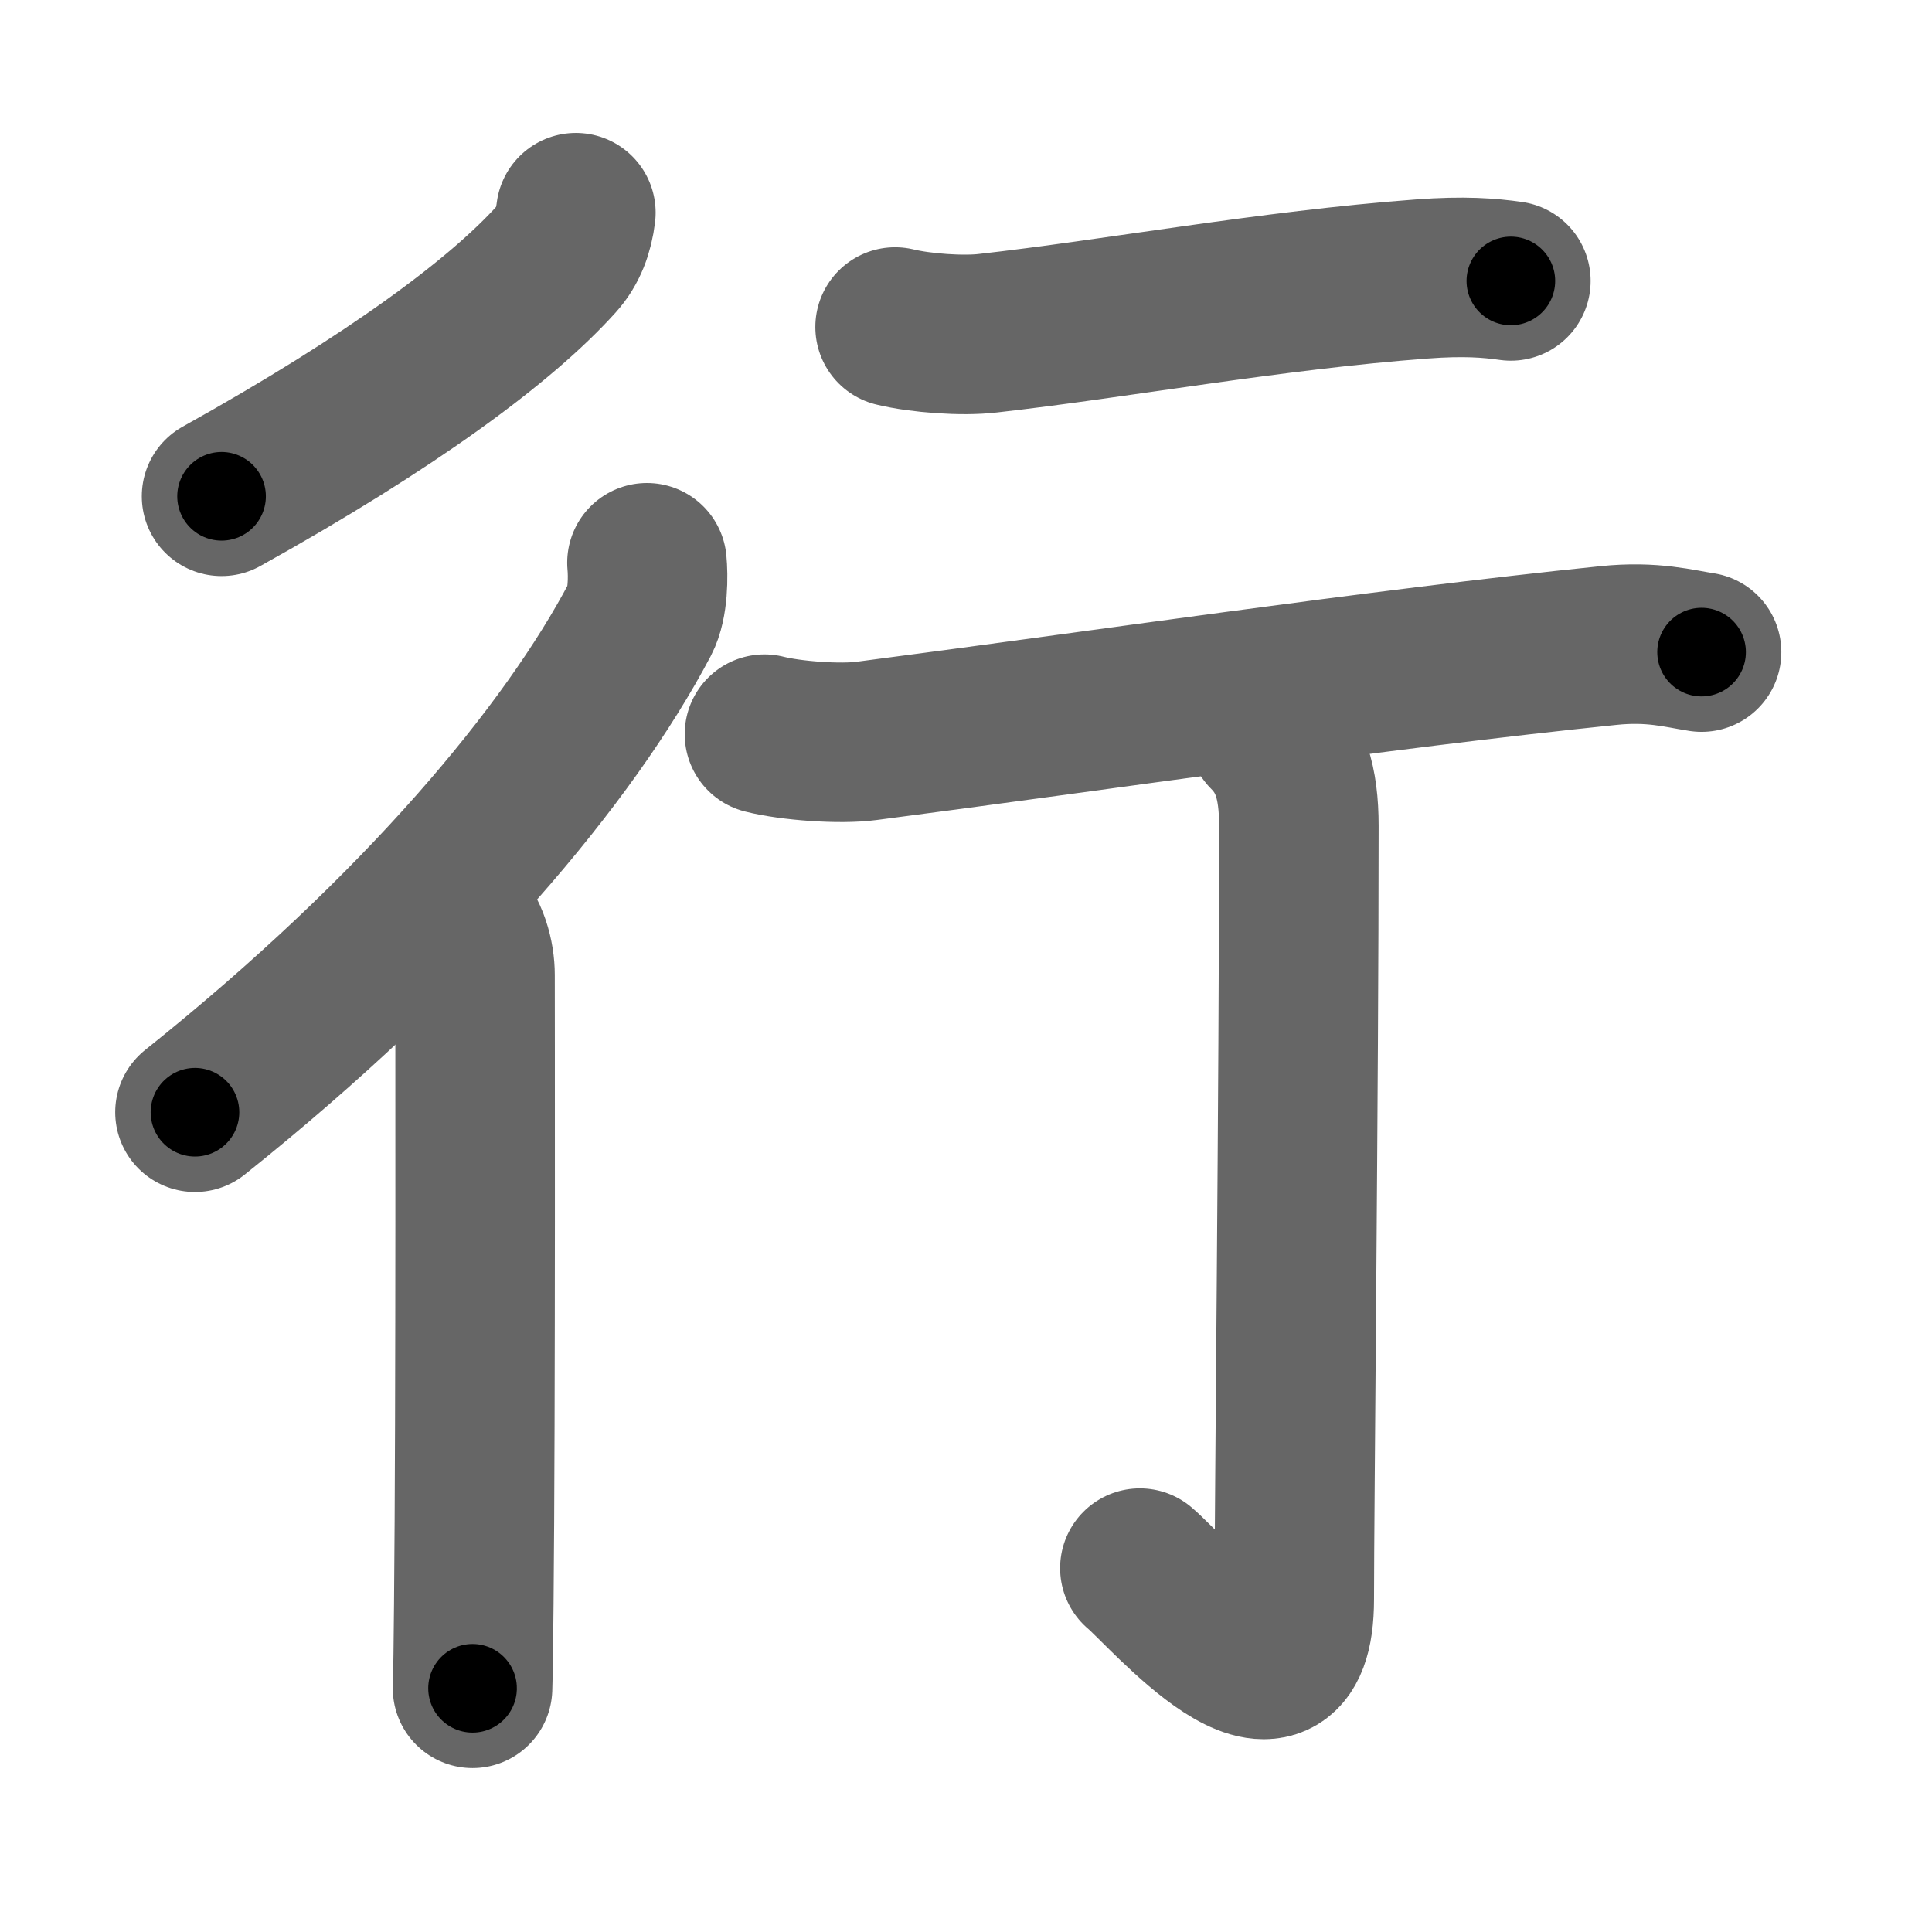 <svg xmlns="http://www.w3.org/2000/svg" width="109" height="109" viewBox="0 0 109 109" id="884c"><g fill="none" stroke="#666" stroke-width="9" stroke-linecap="round" stroke-linejoin="round"><g><g><path d="M32.49,12c-0.12,1-0.45,1.9-1.1,2.62C28.29,18.06,22.2,22.6,12.5,28" /><g><path d="M36.5,31.75c0.07,0.73,0.08,2.28-0.39,3.18C32.12,42.5,23.83,52.5,11,62.75" /><path d="M25.57,51.75c0.9,0.9,1.23,2.25,1.23,3.26c0,0.72,0.04,24.47-0.07,35.49c-0.02,2.19-0.04,3.87-0.07,4.75" /></g></g><g><path d="M50.5,18.45c1.44,0.35,3.81,0.52,5.23,0.35c7.14-0.8,16.01-2.43,24.49-3.06c2.38-0.18,3.83-0.06,5.02,0.11" /><path d="M43.13,41.42c1.5,0.38,4.27,0.58,5.76,0.38c12.86-1.67,28.86-4.05,41.85-5.38c2.49-0.26,4.01,0.18,5.26,0.37" /><path d="M71.52,41.33c1.26,1.26,1.76,2.79,1.76,5.27c0,14.56-0.26,38.66-0.26,43.62c0,8.03-7.21-0.5-8.71-1.75" /></g></g></g><g fill="none" stroke="#000" stroke-width="5" stroke-linecap="round" stroke-linejoin="round"><path d="M32.49,12c-0.12,1-0.45,1.9-1.1,2.62C28.29,18.06,22.2,22.6,12.5,28" stroke-dasharray="26.124" stroke-dashoffset="26.124"><animate attributeName="stroke-dashoffset" values="26.124;26.124;0" dur="0.261s" fill="freeze" begin="0s;884c.click" /></path><path d="M36.5,31.75c0.07,0.73,0.08,2.28-0.39,3.18C32.12,42.5,23.83,52.5,11,62.75" stroke-dasharray="40.954" stroke-dashoffset="40.954"><animate attributeName="stroke-dashoffset" values="40.954" fill="freeze" begin="884c.click" /><animate attributeName="stroke-dashoffset" values="40.954;40.954;0" keyTimes="0;0.389;1" dur="0.671s" fill="freeze" begin="0s;884c.click" /></path><path d="M25.57,51.75c0.9,0.9,1.23,2.25,1.23,3.26c0,0.72,0.04,24.47-0.07,35.49c-0.02,2.19-0.04,3.87-0.07,4.75" stroke-dasharray="43.812" stroke-dashoffset="43.812"><animate attributeName="stroke-dashoffset" values="43.812" fill="freeze" begin="884c.click" /><animate attributeName="stroke-dashoffset" values="43.812;43.812;0" keyTimes="0;0.605;1" dur="1.109s" fill="freeze" begin="0s;884c.click" /></path><path d="M50.5,18.45c1.44,0.35,3.81,0.52,5.23,0.35c7.14-0.8,16.01-2.43,24.49-3.06c2.38-0.18,3.83-0.06,5.02,0.11" stroke-dasharray="34.98" stroke-dashoffset="34.98"><animate attributeName="stroke-dashoffset" values="34.98" fill="freeze" begin="884c.click" /><animate attributeName="stroke-dashoffset" values="34.98;34.98;0" keyTimes="0;0.76;1" dur="1.459s" fill="freeze" begin="0s;884c.click" /></path><path d="M43.13,41.42c1.5,0.38,4.27,0.58,5.76,0.38c12.86-1.67,28.86-4.05,41.85-5.38c2.49-0.26,4.01,0.18,5.26,0.37" stroke-dasharray="53.289" stroke-dashoffset="53.289"><animate attributeName="stroke-dashoffset" values="53.289" fill="freeze" begin="884c.click" /><animate attributeName="stroke-dashoffset" values="53.289;53.289;0" keyTimes="0;0.732;1" dur="1.992s" fill="freeze" begin="0s;884c.click" /></path><path d="M71.52,41.33c1.26,1.26,1.76,2.79,1.76,5.27c0,14.56-0.26,38.66-0.26,43.62c0,8.03-7.21-0.5-8.71-1.75" stroke-dasharray="62.418" stroke-dashoffset="62.418"><animate attributeName="stroke-dashoffset" values="62.418" fill="freeze" begin="884c.click" /><animate attributeName="stroke-dashoffset" values="62.418;62.418;0" keyTimes="0;0.809;1" dur="2.461s" fill="freeze" begin="0s;884c.click" /></path></g></svg>